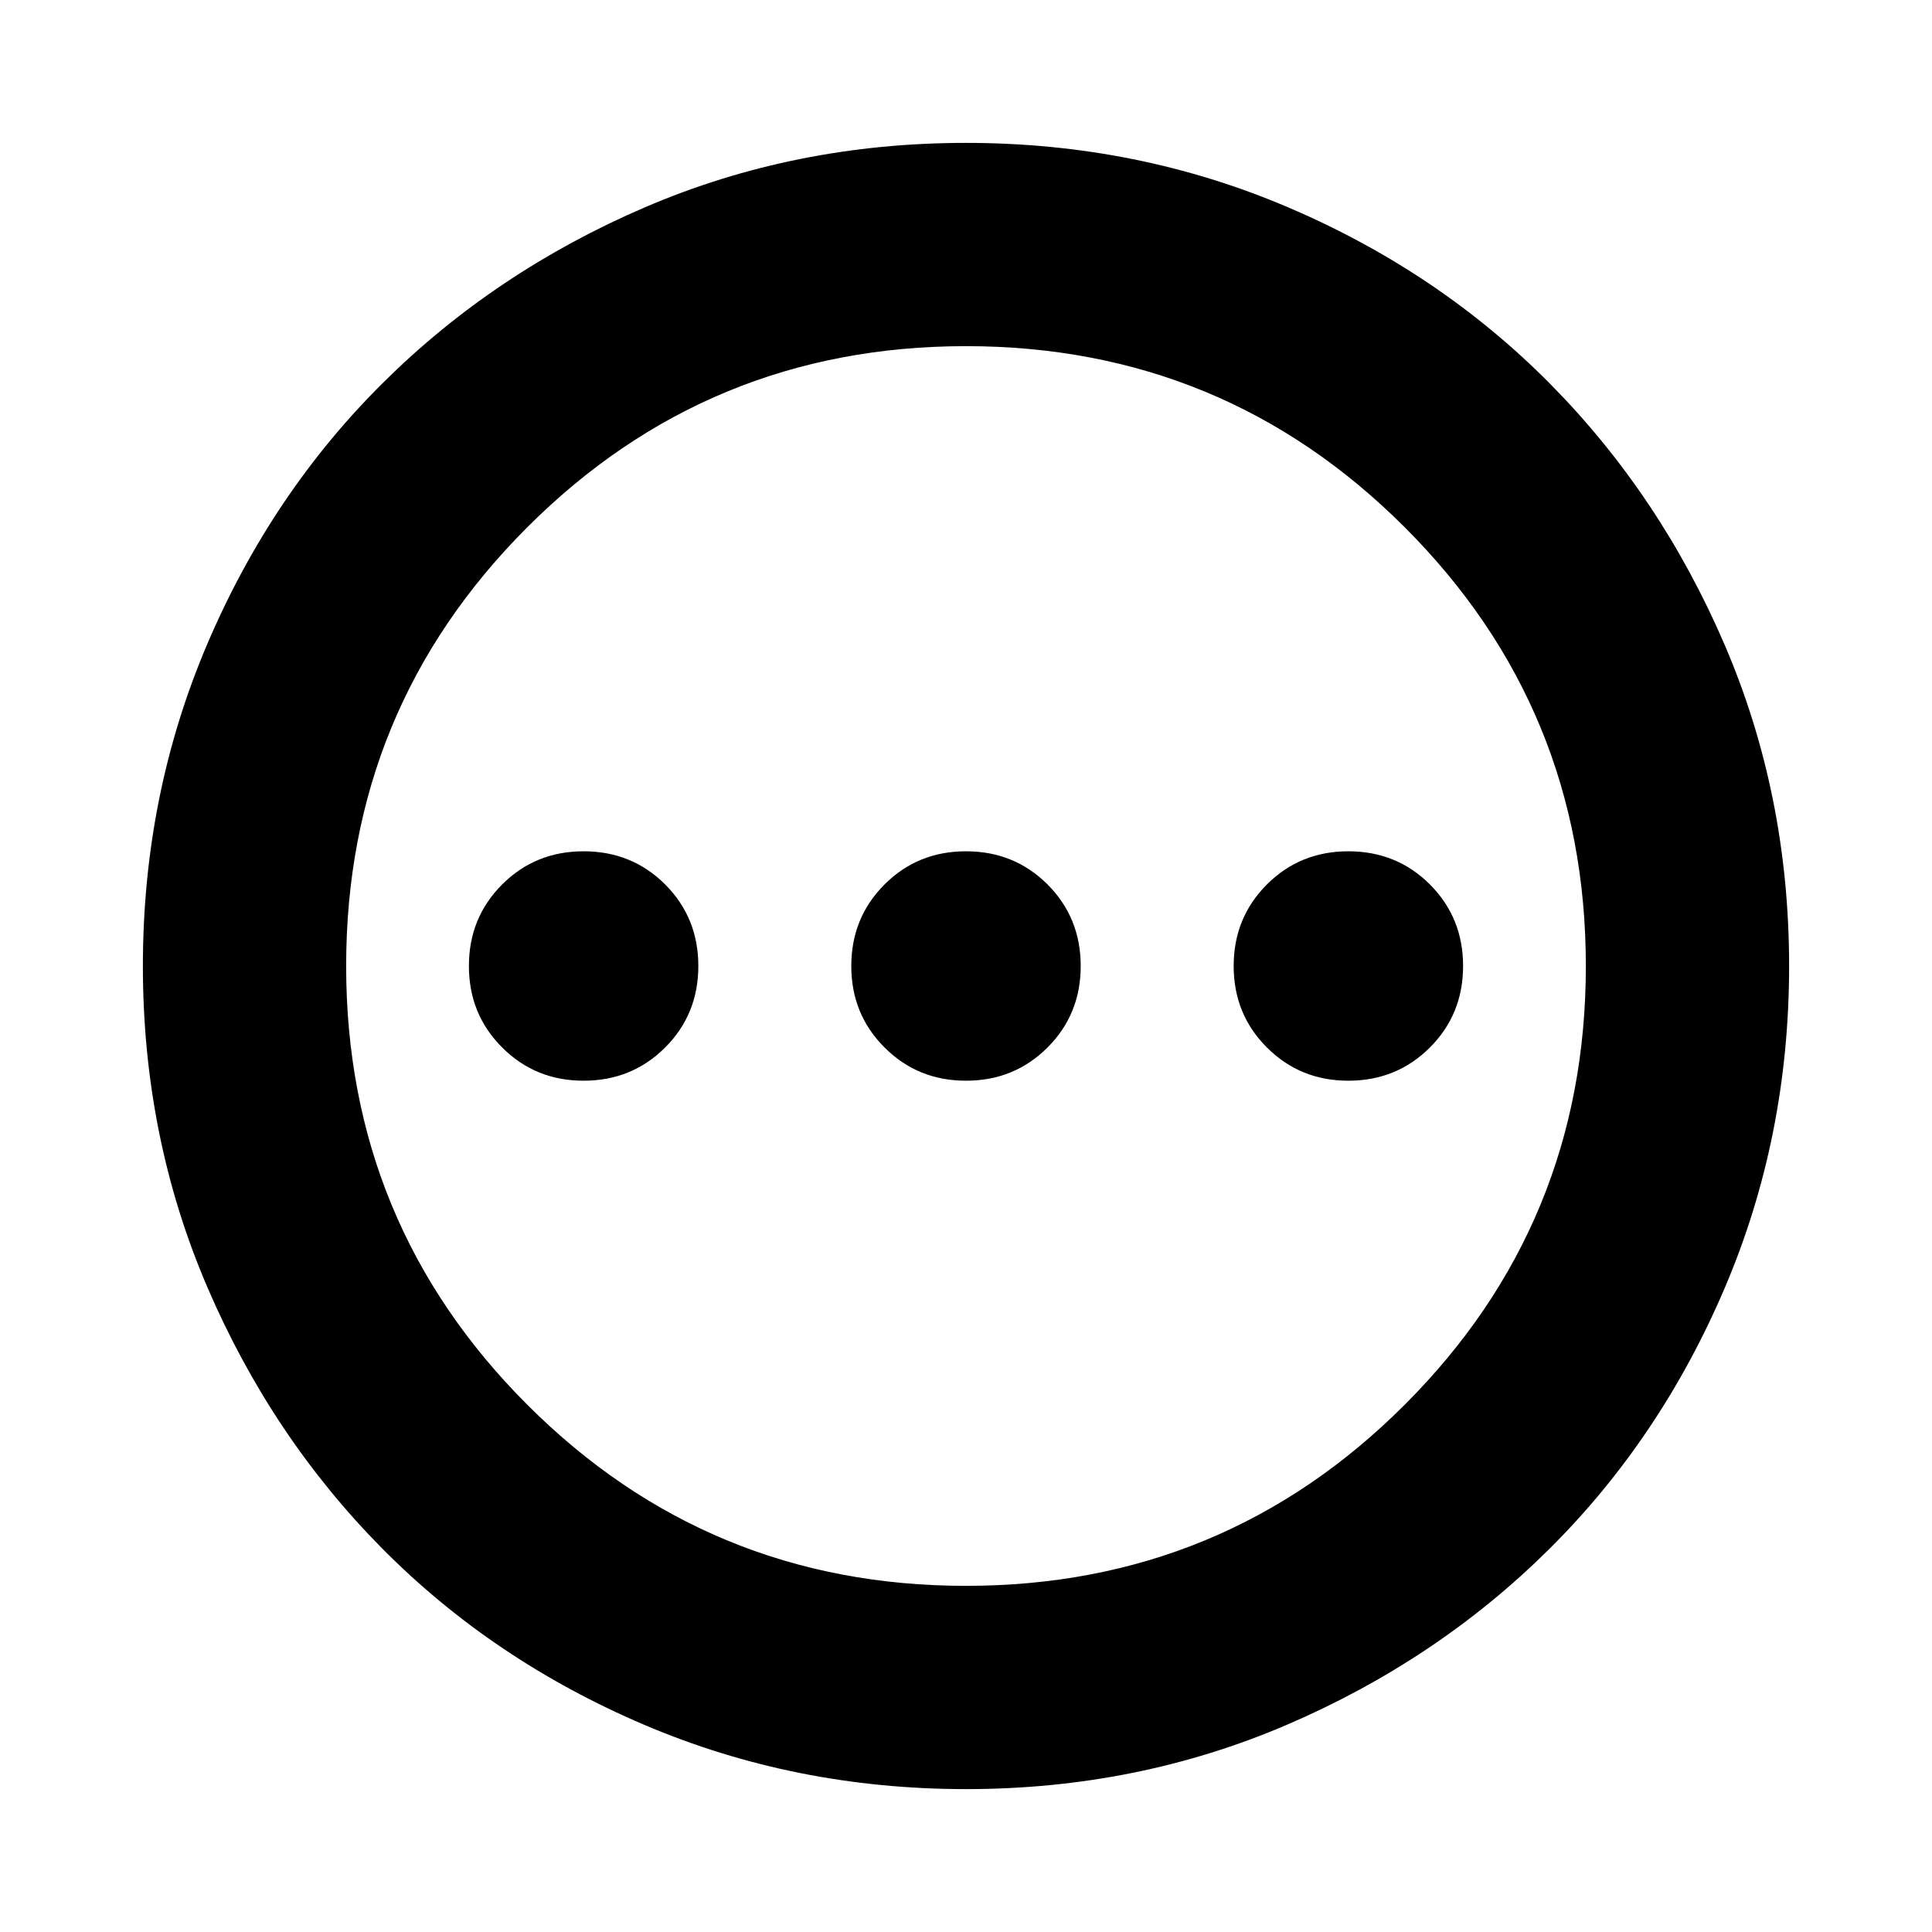 <svg xmlns="http://www.w3.org/2000/svg" height="24" width="24"><path d="M7.25 13.425Q7.85 13.425 8.263 13.012Q8.675 12.6 8.675 12Q8.675 11.4 8.263 10.987Q7.85 10.575 7.25 10.575Q6.65 10.575 6.238 10.987Q5.825 11.4 5.825 12Q5.825 12.6 6.238 13.012Q6.65 13.425 7.25 13.425ZM12 13.425Q12.6 13.425 13.013 13.012Q13.425 12.6 13.425 12Q13.425 11.4 13.013 10.987Q12.6 10.575 12 10.575Q11.4 10.575 10.988 10.987Q10.575 11.4 10.575 12Q10.575 12.6 10.988 13.012Q11.4 13.425 12 13.425ZM16.75 13.425Q17.35 13.425 17.763 13.012Q18.175 12.6 18.175 12Q18.175 11.4 17.763 10.987Q17.35 10.575 16.75 10.575Q16.15 10.575 15.738 10.987Q15.325 11.4 15.325 12Q15.325 12.6 15.738 13.012Q16.15 13.425 16.75 13.425ZM12 22.225Q9.875 22.225 8 21.425Q6.125 20.625 4.75 19.238Q3.375 17.85 2.575 15.988Q1.775 14.125 1.775 12Q1.775 9.875 2.575 8Q3.375 6.125 4.763 4.75Q6.15 3.375 8.012 2.575Q9.875 1.775 12 1.775Q14.125 1.775 16 2.575Q17.875 3.375 19.25 4.762Q20.625 6.15 21.425 8.012Q22.225 9.875 22.225 12Q22.225 14.125 21.425 16Q20.625 17.875 19.238 19.25Q17.85 20.625 15.988 21.425Q14.125 22.225 12 22.225ZM12 12Q12 12 12 12Q12 12 12 12Q12 12 12 12Q12 12 12 12Q12 12 12 12Q12 12 12 12Q12 12 12 12Q12 12 12 12ZM12 19.7Q15.2 19.7 17.45 17.45Q19.7 15.2 19.7 12Q19.7 8.8 17.45 6.55Q15.2 4.3 12 4.3Q8.8 4.3 6.55 6.55Q4.3 8.8 4.3 12Q4.3 15.2 6.55 17.45Q8.8 19.7 12 19.7Z"/></svg>
